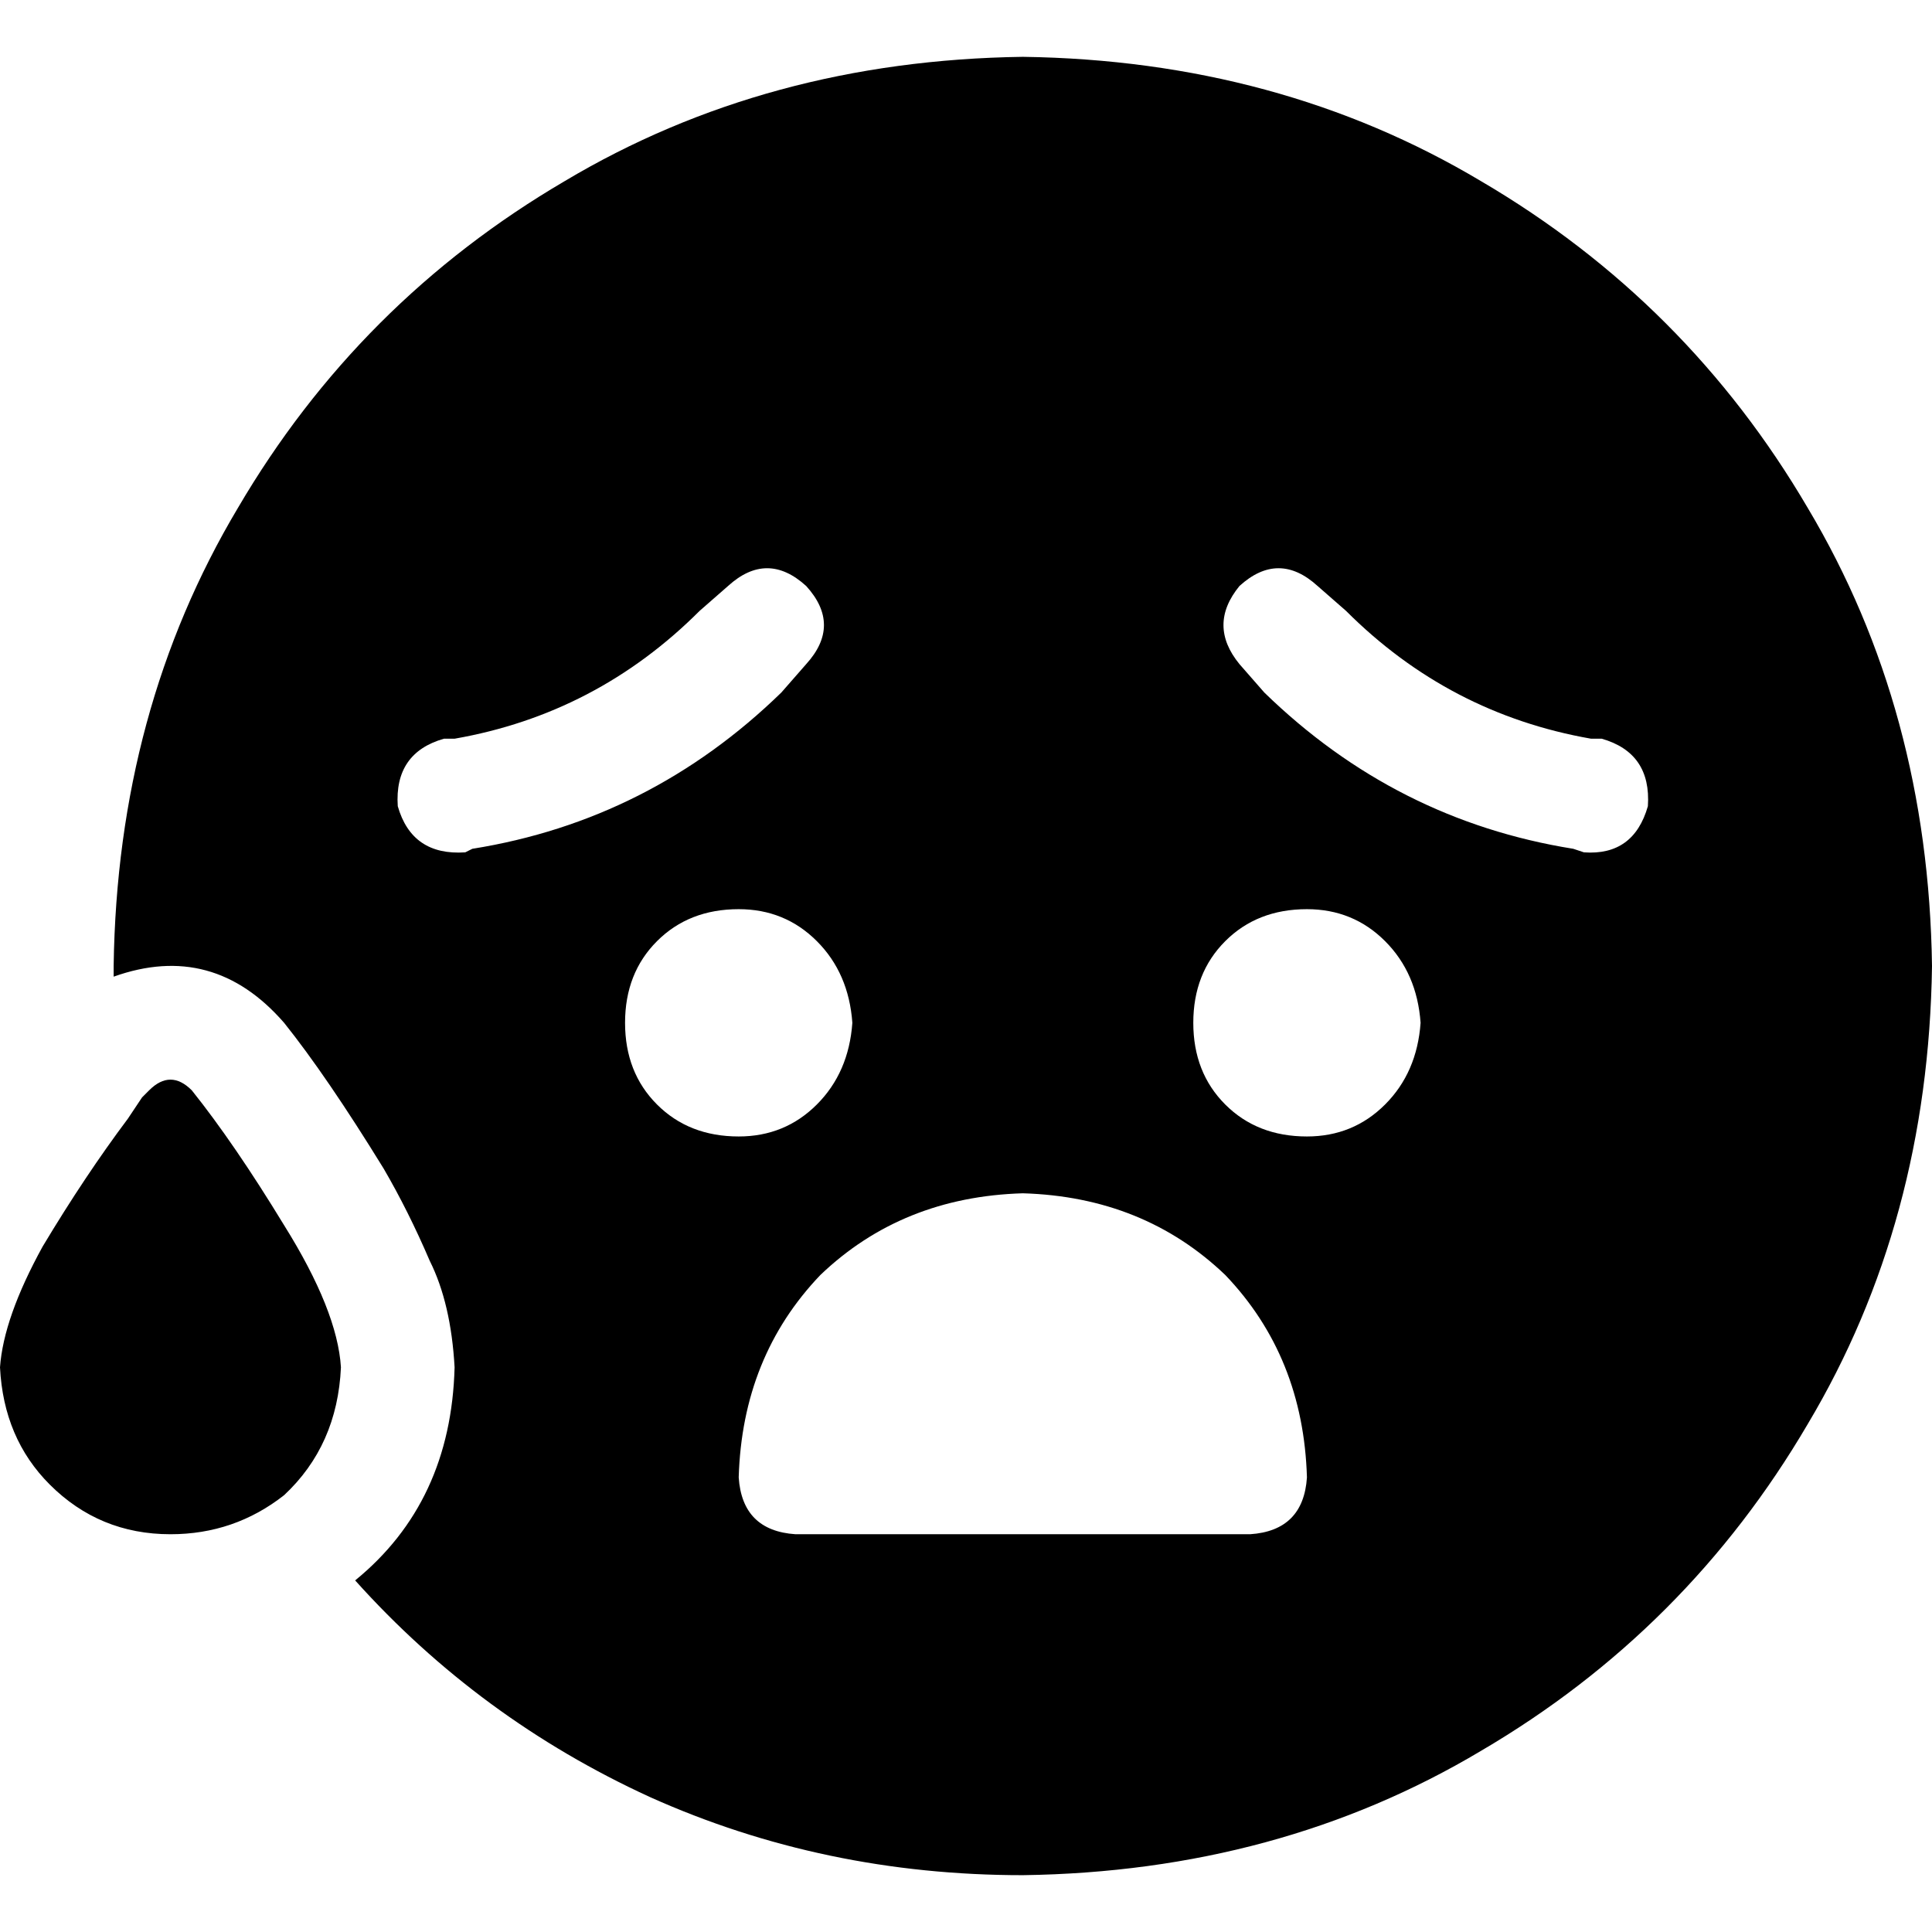 <svg xmlns="http://www.w3.org/2000/svg" viewBox="0 0 512 512">
  <path d="M 271.059 496.941 Q 338.824 496 392.471 464 L 392.471 464 Q 447.059 432 479.059 377.412 L 479.059 377.412 Q 511.059 323.765 512 256 Q 511.059 188.235 479.059 134.588 Q 447.059 80 392.471 48 Q 338.824 16 271.059 15.059 Q 203.294 16 149.647 48 Q 95.059 80 63.059 134.588 Q 31.059 188.235 30.118 256 Q 30.118 256.941 30.118 257.882 Q 30.118 257.882 30.118 258.824 Q 56.471 249.412 75.294 271.059 Q 86.588 285.176 101.647 309.647 Q 108.235 320.941 113.882 334.118 Q 119.529 345.412 120.471 362.353 Q 119.529 398.118 94.118 418.824 Q 127.059 455.529 172.235 476.235 Q 218.353 496.941 271.059 496.941 L 271.059 496.941 Z M 75.294 396.235 Q 89.412 383.059 90.353 362.353 Q 89.412 347.294 75.294 324.706 Q 62.118 303.059 50.824 288.941 Q 45.176 283.294 39.529 288.941 Q 38.588 289.882 37.647 290.824 Q 35.765 293.647 33.882 296.471 Q 22.588 311.529 11.294 330.353 Q 0.941 349.176 0 362.353 Q 0.941 381.176 13.176 393.412 Q 26.353 406.588 45.176 406.588 Q 62.118 406.588 75.294 396.235 L 75.294 396.235 Z M 195.765 391.529 Q 196.706 359.529 217.412 337.882 L 217.412 337.882 Q 239.059 317.176 271.059 316.235 Q 303.059 317.176 324.706 337.882 Q 345.412 359.529 346.353 391.529 Q 345.412 405.647 331.294 406.588 L 210.824 406.588 Q 196.706 405.647 195.765 391.529 L 195.765 391.529 Z M 346.353 240.941 Q 358.588 240.941 367.059 249.412 L 367.059 249.412 Q 375.529 257.882 376.471 271.059 Q 375.529 284.235 367.059 292.706 Q 358.588 301.176 346.353 301.176 Q 333.176 301.176 324.706 292.706 Q 316.235 284.235 316.235 271.059 Q 316.235 257.882 324.706 249.412 Q 333.176 240.941 346.353 240.941 L 346.353 240.941 Z M 225.882 271.059 Q 224.941 284.235 216.471 292.706 L 216.471 292.706 Q 208 301.176 195.765 301.176 Q 182.588 301.176 174.118 292.706 Q 165.647 284.235 165.647 271.059 Q 165.647 257.882 174.118 249.412 Q 182.588 240.941 195.765 240.941 Q 208 240.941 216.471 249.412 Q 224.941 257.882 225.882 271.059 L 225.882 271.059 Z M 213.647 176 L 207.059 183.529 Q 172.235 217.412 125.176 224.941 L 123.294 225.882 Q 109.176 226.824 105.412 213.647 Q 104.471 199.529 117.647 195.765 L 120.471 195.765 Q 158.118 189.176 185.412 161.882 L 192.941 155.294 Q 203.294 145.882 213.647 155.294 Q 223.059 165.647 213.647 176 L 213.647 176 Z M 328.471 155.294 Q 338.824 145.882 349.176 155.294 L 356.706 161.882 Q 384 189.176 421.647 195.765 L 424.471 195.765 Q 437.647 199.529 436.706 213.647 Q 432.941 226.824 419.765 225.882 L 416.941 224.941 Q 369.882 217.412 335.059 183.529 L 328.471 176 Q 320 165.647 328.471 155.294 L 328.471 155.294 Z" />
</svg>